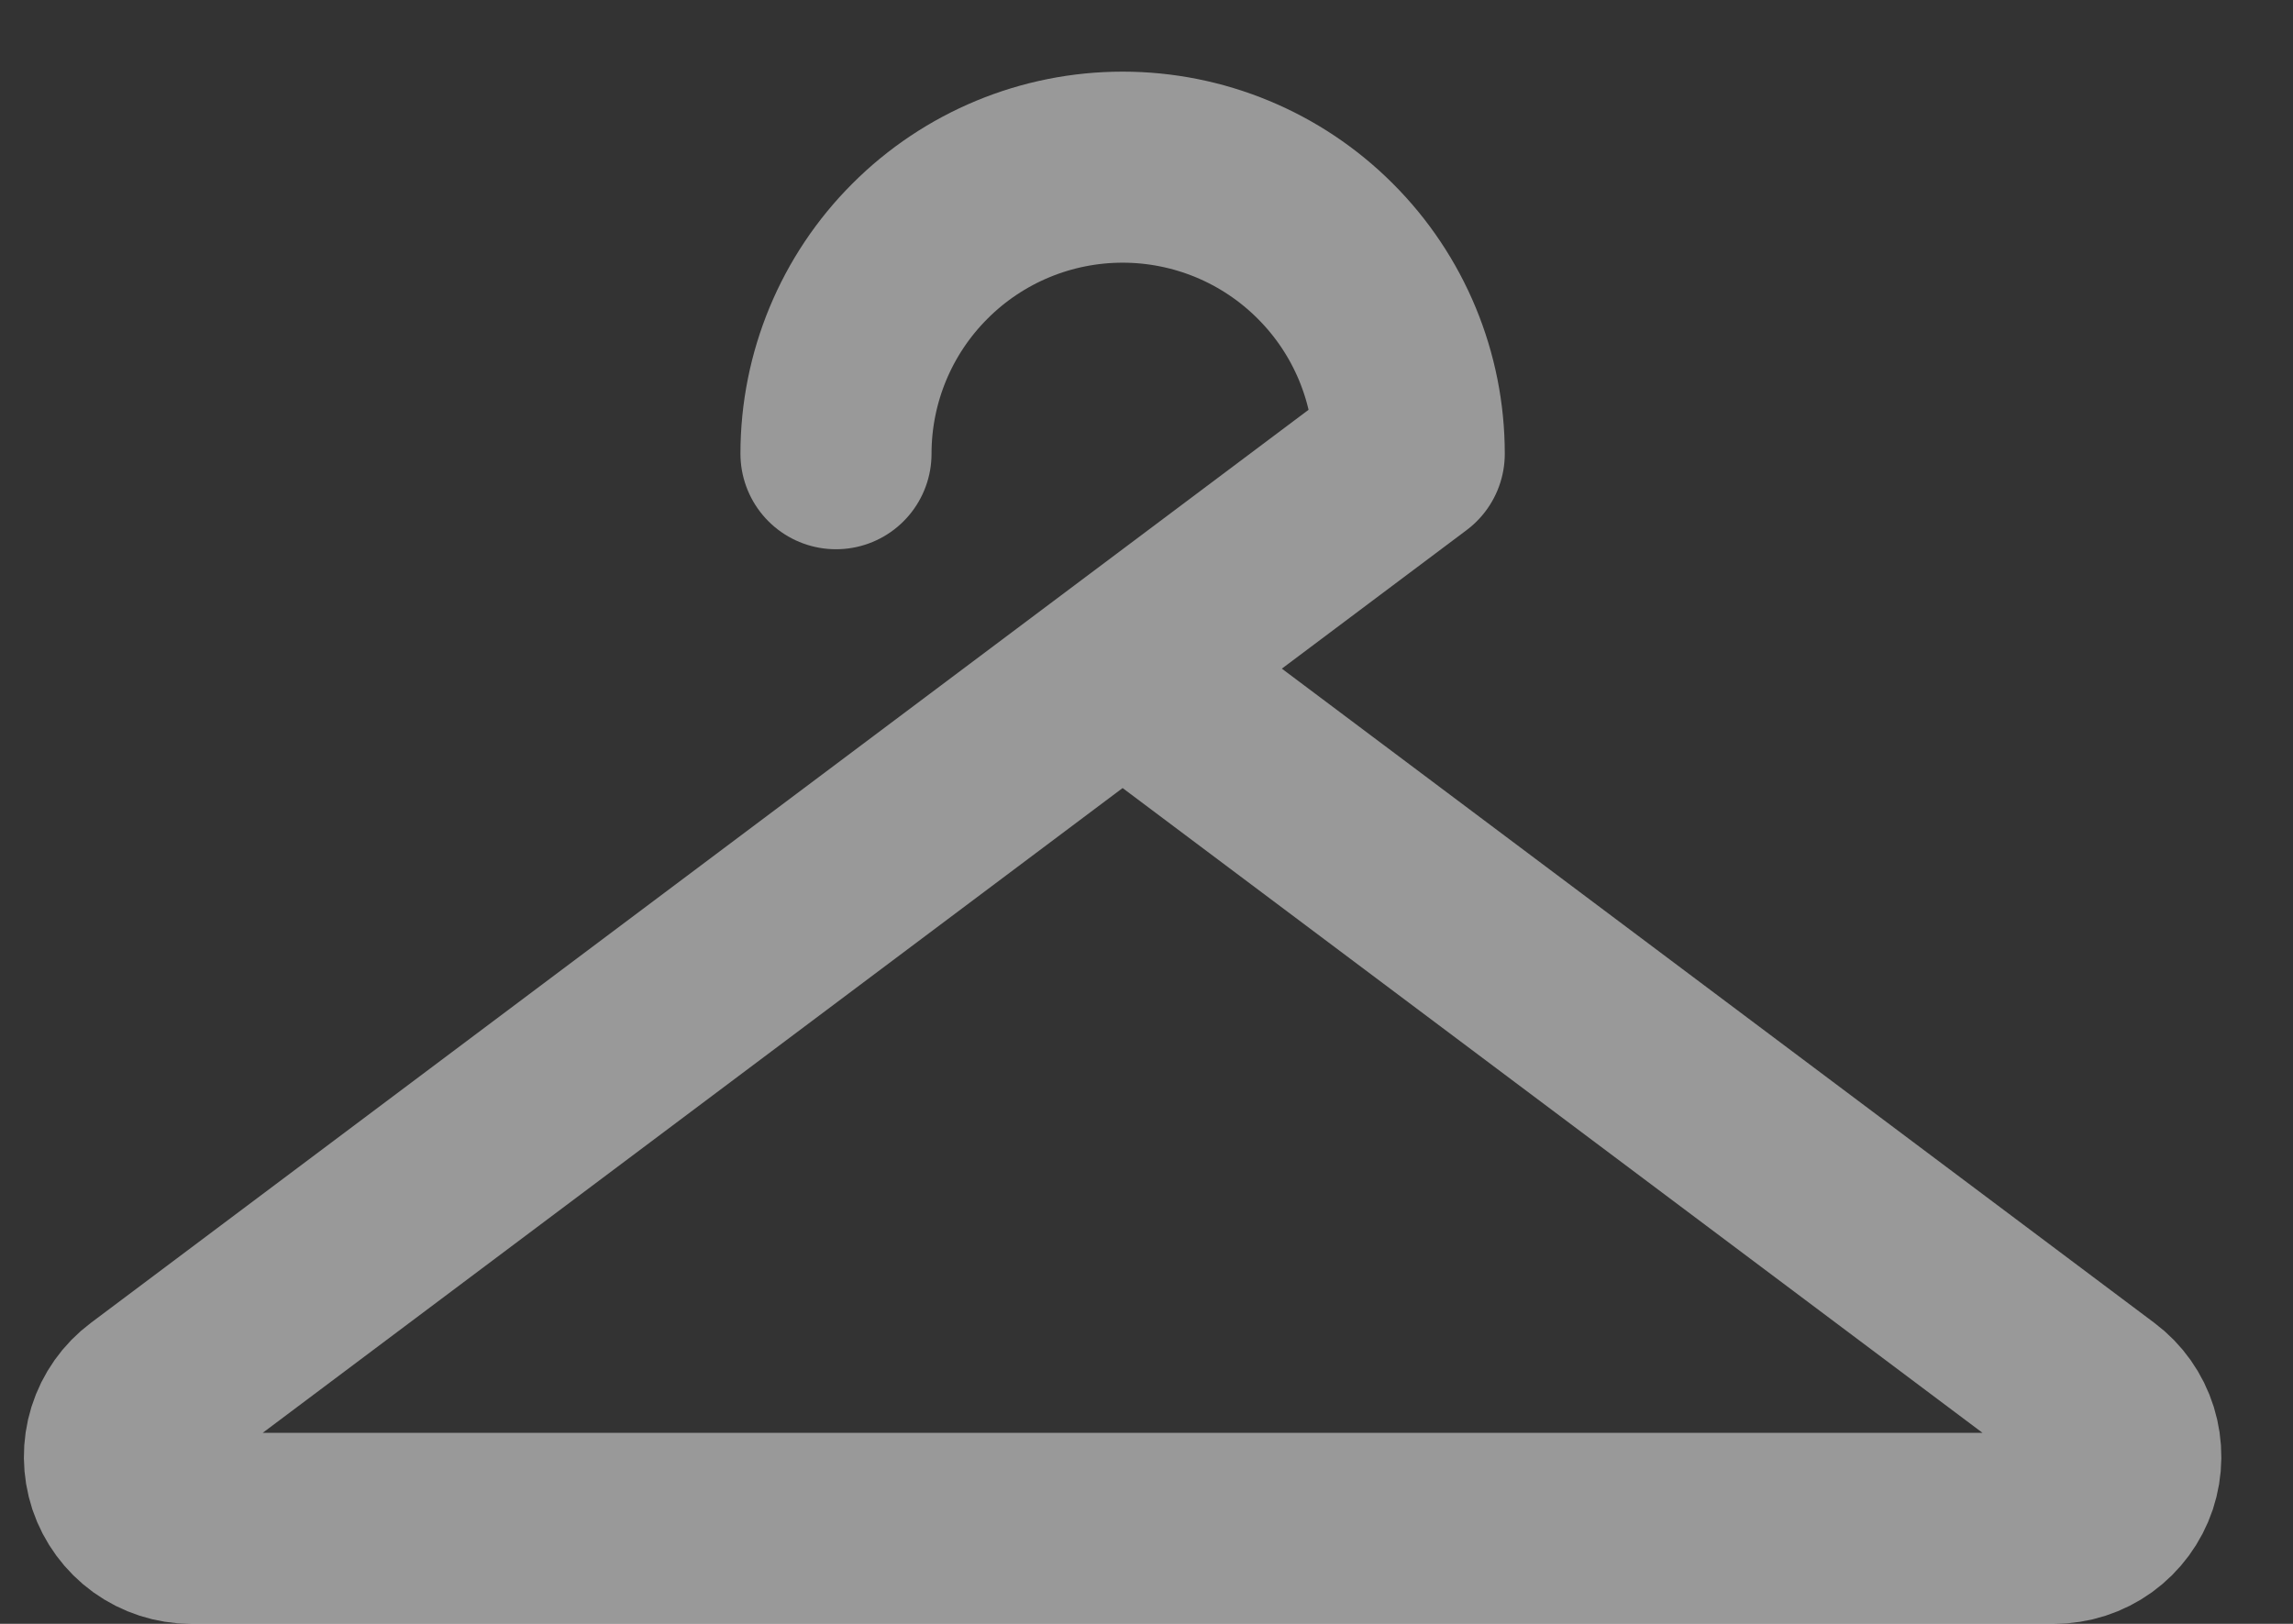 <svg width="24" height="17" viewBox="0 0 24 17" fill="none" xmlns="http://www.w3.org/2000/svg">
<rect x="0" y="0" width="24" height="17" fill="#333333" stroke="none"/>
<path d="M8.75 4.75C8.75 3.954 9.066 3.191 9.629 2.629C10.191 2.066 10.954 1.75 11.75 1.75C12.546 1.75 13.309 2.066 13.871 2.629C14.434 3.191 14.75 3.954 14.75 4.75L1.55 14.65C1.424 14.744 1.331 14.876 1.284 15.026C1.237 15.177 1.239 15.338 1.288 15.487C1.338 15.636 1.434 15.766 1.561 15.858C1.689 15.95 1.843 16 2 16H21.5C21.657 16 21.811 15.95 21.939 15.858C22.066 15.766 22.162 15.636 22.212 15.487C22.261 15.338 22.263 15.177 22.216 15.026C22.169 14.876 22.076 14.744 21.95 14.65L11.75 7" stroke="white" stroke-opacity="0.5" stroke-width="2" stroke-linecap="round" stroke-linejoin="round"/>
</svg>
